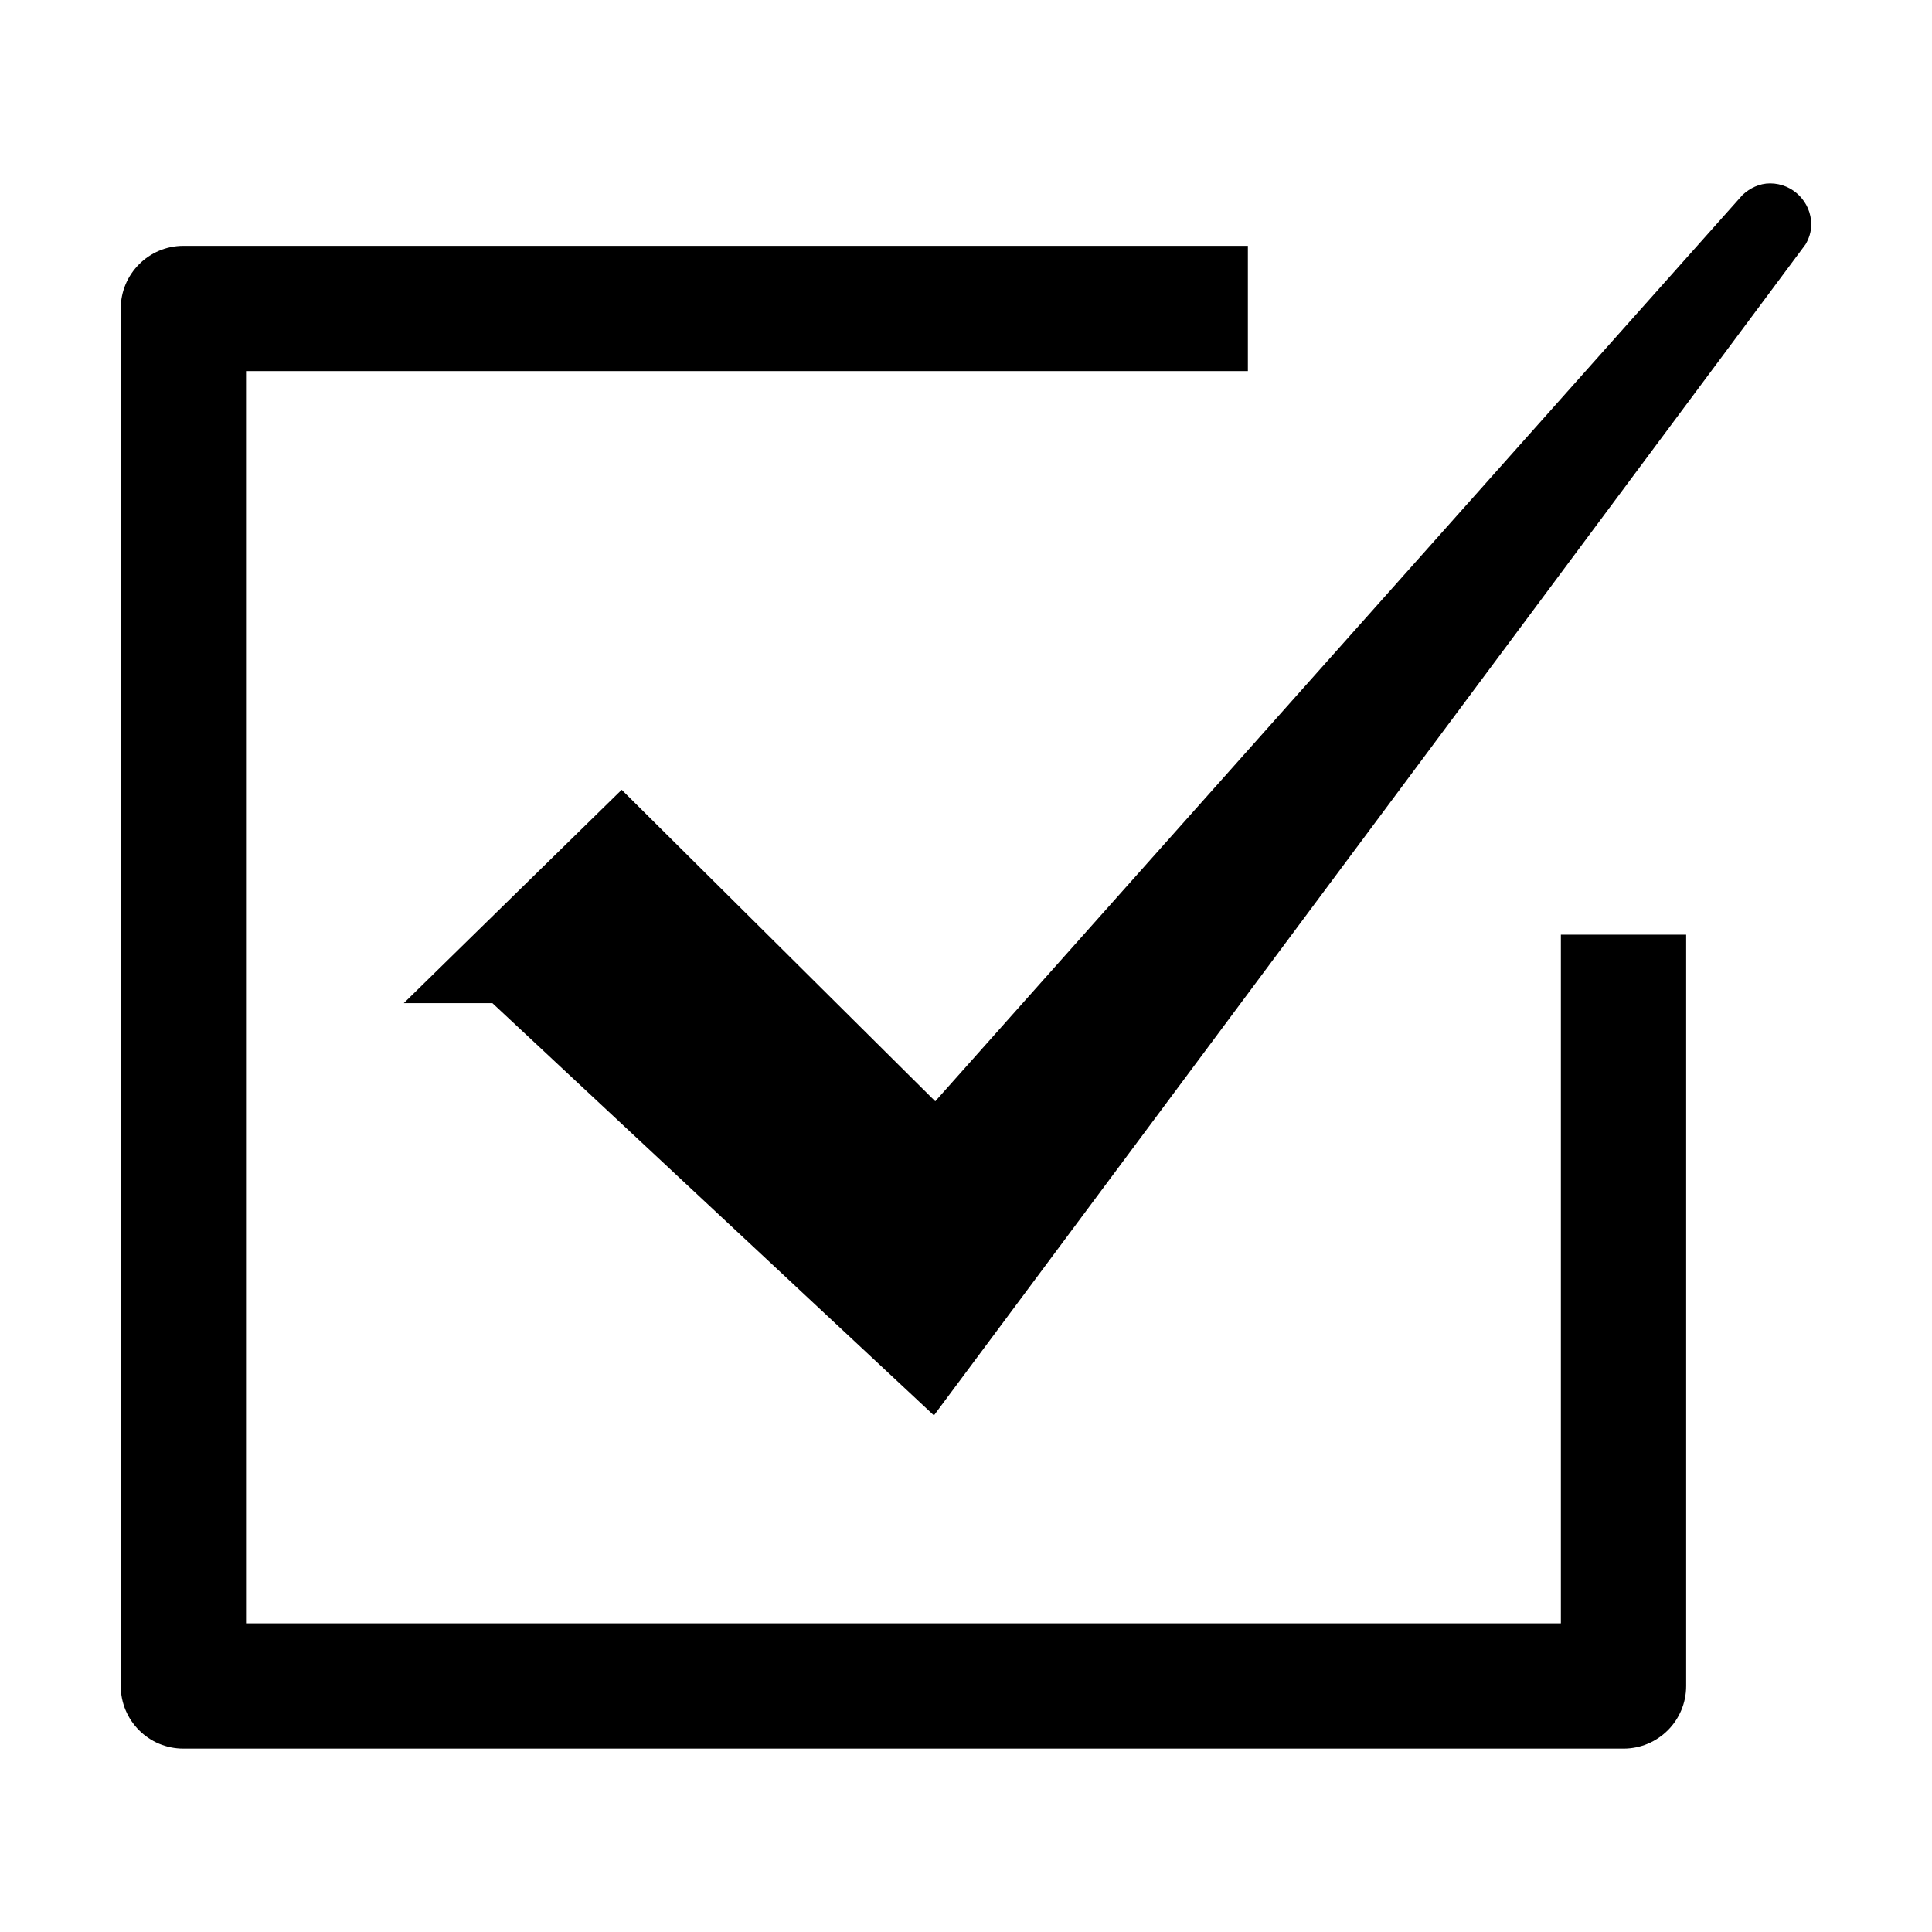 <?xml version="1.0" encoding="utf-8"?>
<!-- Generator: Adobe Illustrator 22.0.1, SVG Export Plug-In . SVG Version: 6.00 Build 0)  -->
<svg version="1.1" xmlns="http://www.w3.org/2000/svg" xmlns:xlink="http://www.w3.org/1999/xlink" x="0px" y="0px"
	 viewBox="0 0 1024 1024" style="enable-background:new 0 0 1024 1024;" xml:space="preserve">
<g id="参考线">
</g>
<g id="图形">
	<g>
		<path d="M827.3,495.4v365l-696.9,0V196.7h531l0-66.4H97.2c-18.3,0-33.2,14.9-33.2,33.2v730.1c0,18.3,14.8,33.2,33.2,33.2h763.3
			c18.3,0,33.2-14.8,33.2-33.2l0-398.2H827.3z"/>
		<path d="M960,119c0-12-9.8-21.8-21.8-21.8c-5.7,0-10.7,2.5-14.6,6.1L495.7,583.7L329.5,418.6L214,531.7H261l234,218.5L957,129.5
			C958.8,126.4,960,122.9,960,119z"/>
	</g>
</g>
</svg>
